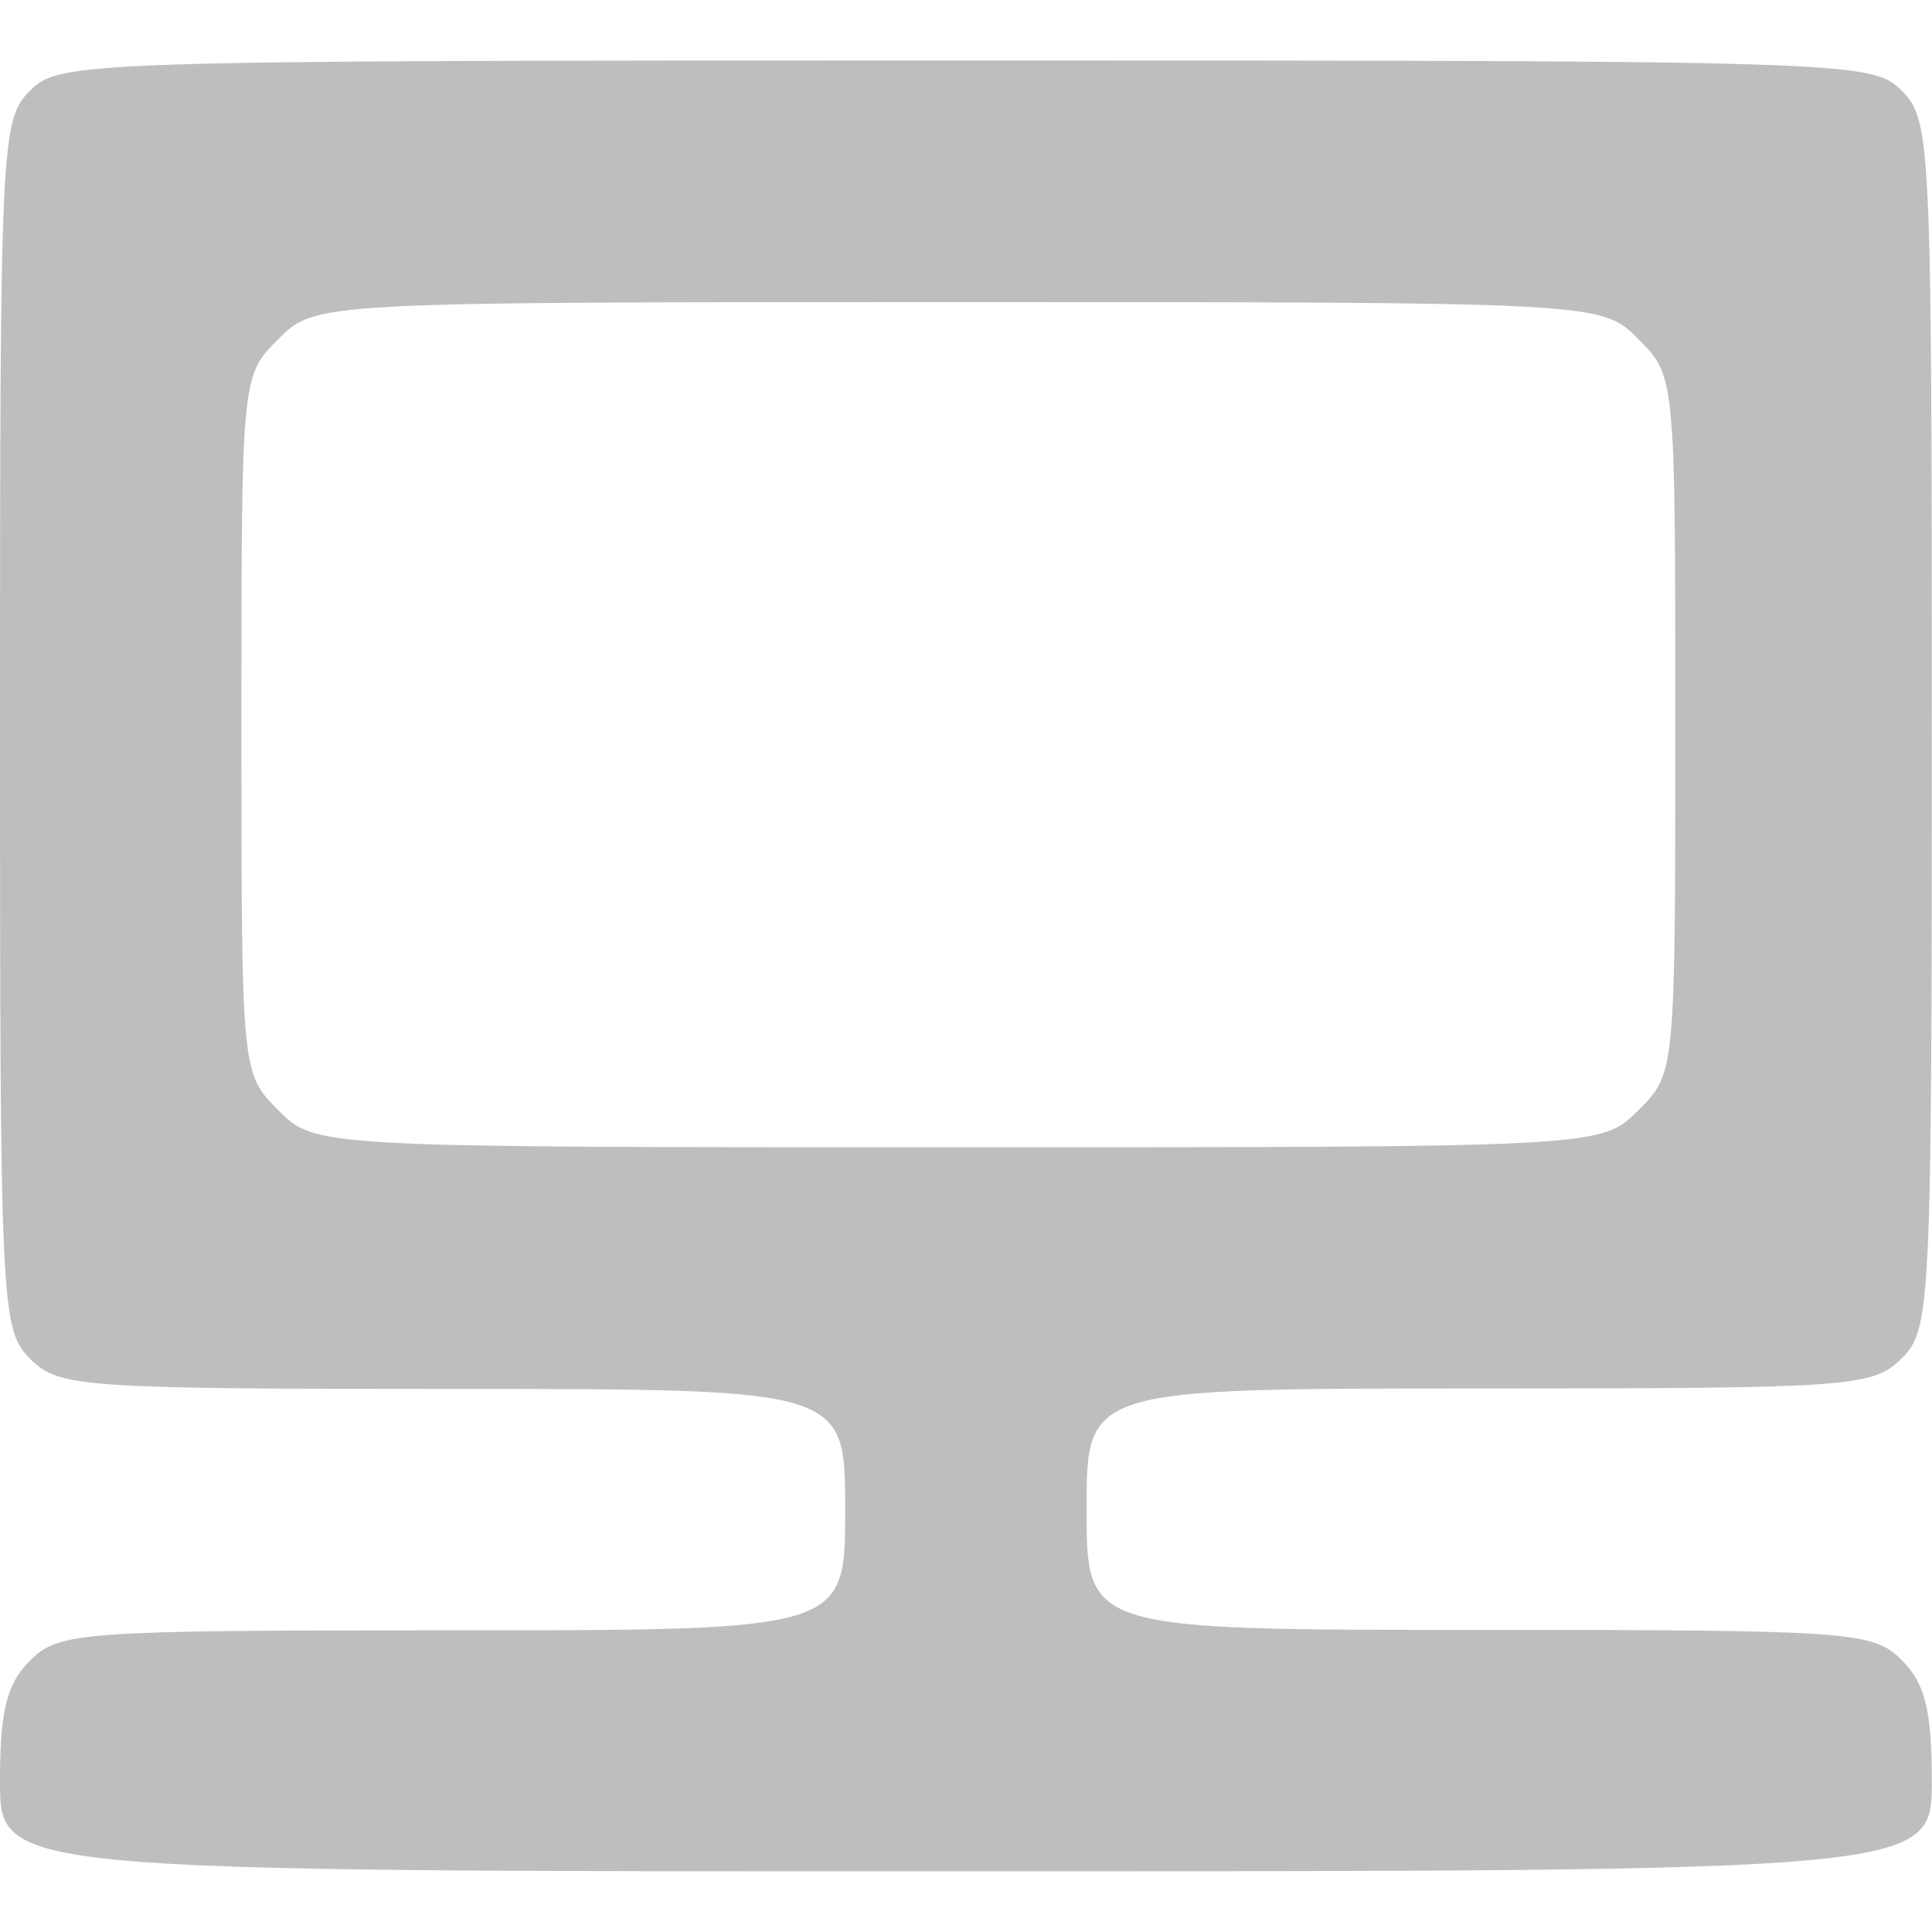 <?xml version="1.0" encoding="UTF-8" standalone="no"?>
<!-- Created with Inkscape (http://www.inkscape.org/) -->

<svg
   xmlns:dc="http://purl.org/dc/elements/1.1/"
   xmlns:cc="http://creativecommons.org/ns#"
   xmlns:rdf="http://www.w3.org/1999/02/22-rdf-syntax-ns#"
   xmlns:svg="http://www.w3.org/2000/svg"
   xmlns="http://www.w3.org/2000/svg"
   xmlns:sodipodi="http://sodipodi.sourceforge.net/DTD/sodipodi-0.dtd"
   xmlns:inkscape="http://www.inkscape.org/namespaces/inkscape"
   width="32"
   height="32"
   viewBox="0 0 8.467 8.467"
   version="1.1"
   id="svg3686"
   inkscape:version="0.92.1 r"
   sodipodi:docname="workspace-symbolic.svg">
  <defs
     id="defs3680" />
  <sodipodi:namedview
     id="base"
     pagecolor="#ffffff"
     bordercolor="#666666"
     borderopacity="1.0"
     inkscape:pageopacity="0.0"
     inkscape:pageshadow="2"
     inkscape:zoom="5.6"
     inkscape:cx="7.574127"
     inkscape:cy="-4.5948048"
     inkscape:document-units="px"
     inkscape:current-layer="layer1"
     showgrid="false"
     units="px"
     inkscape:pagecheckerboard="true"
     inkscape:window-width="1920"
     inkscape:window-height="1014"
     inkscape:window-x="1920"
     inkscape:window-y="0"
     inkscape:window-maximized="1" />
  <g
     inkscape:label="Layer 1"
     inkscape:groupmode="layer"
     id="layer1"
     transform="translate(0,-288.533)">
    <path
       style="fill:#bebebe;fill-opacity:1;stroke-width:0.066"
       d="m 0,296.339 c 0,-0.309 0.029,-0.426 0.132,-0.529 0.126,-0.126 0.22,-0.132 1.852,-0.132 1.72,0 1.72,0 1.72,-0.529 0,-0.529 0,-0.529 -1.72,-0.529 -1.632,0 -1.727,-0.007 -1.852,-0.132 C 0.004,294.359 0,294.266 0,291.708 c 0,-2.558 0.004,-2.65 0.132,-2.778 0.129,-0.129 0.22,-0.132 4.101,-0.132 3.881,0 3.972,0.003 4.101,0.132 0.128,0.128 0.132,0.22 0.132,2.778 0,2.558 -0.004,2.65 -0.132,2.778 -0.126,0.126 -0.22,0.132 -1.852,0.132 -1.72,0 -1.72,0 -1.72,0.529 0,0.529 0,0.529 1.72,0.529 1.632,0 1.727,0.007 1.852,0.132 0.103,0.103 0.132,0.22 0.132,0.529 0,0.397 0,0.397 -4.233,0.397 C 0,296.735 0,296.735 0,296.339 Z m 7.18,-2.94 c 0.162,-0.162 0.162,-0.162 0.162,-1.69 0,-1.527 0,-1.527 -0.162,-1.69 -0.162,-0.162 -0.162,-0.162 -2.98,-0.162 -2.817,0 -2.817,0 -2.98,0.162 -0.162,0.162 -0.162,0.162 -0.162,1.69 0,1.527 0,1.527 0.162,1.69 0.162,0.162 0.162,0.162 2.98,0.162 2.817,0 2.817,0 2.98,-0.162 z"
       id="path4621"
       inkscape:connector-curvature="0" />
  </g>
</svg>
